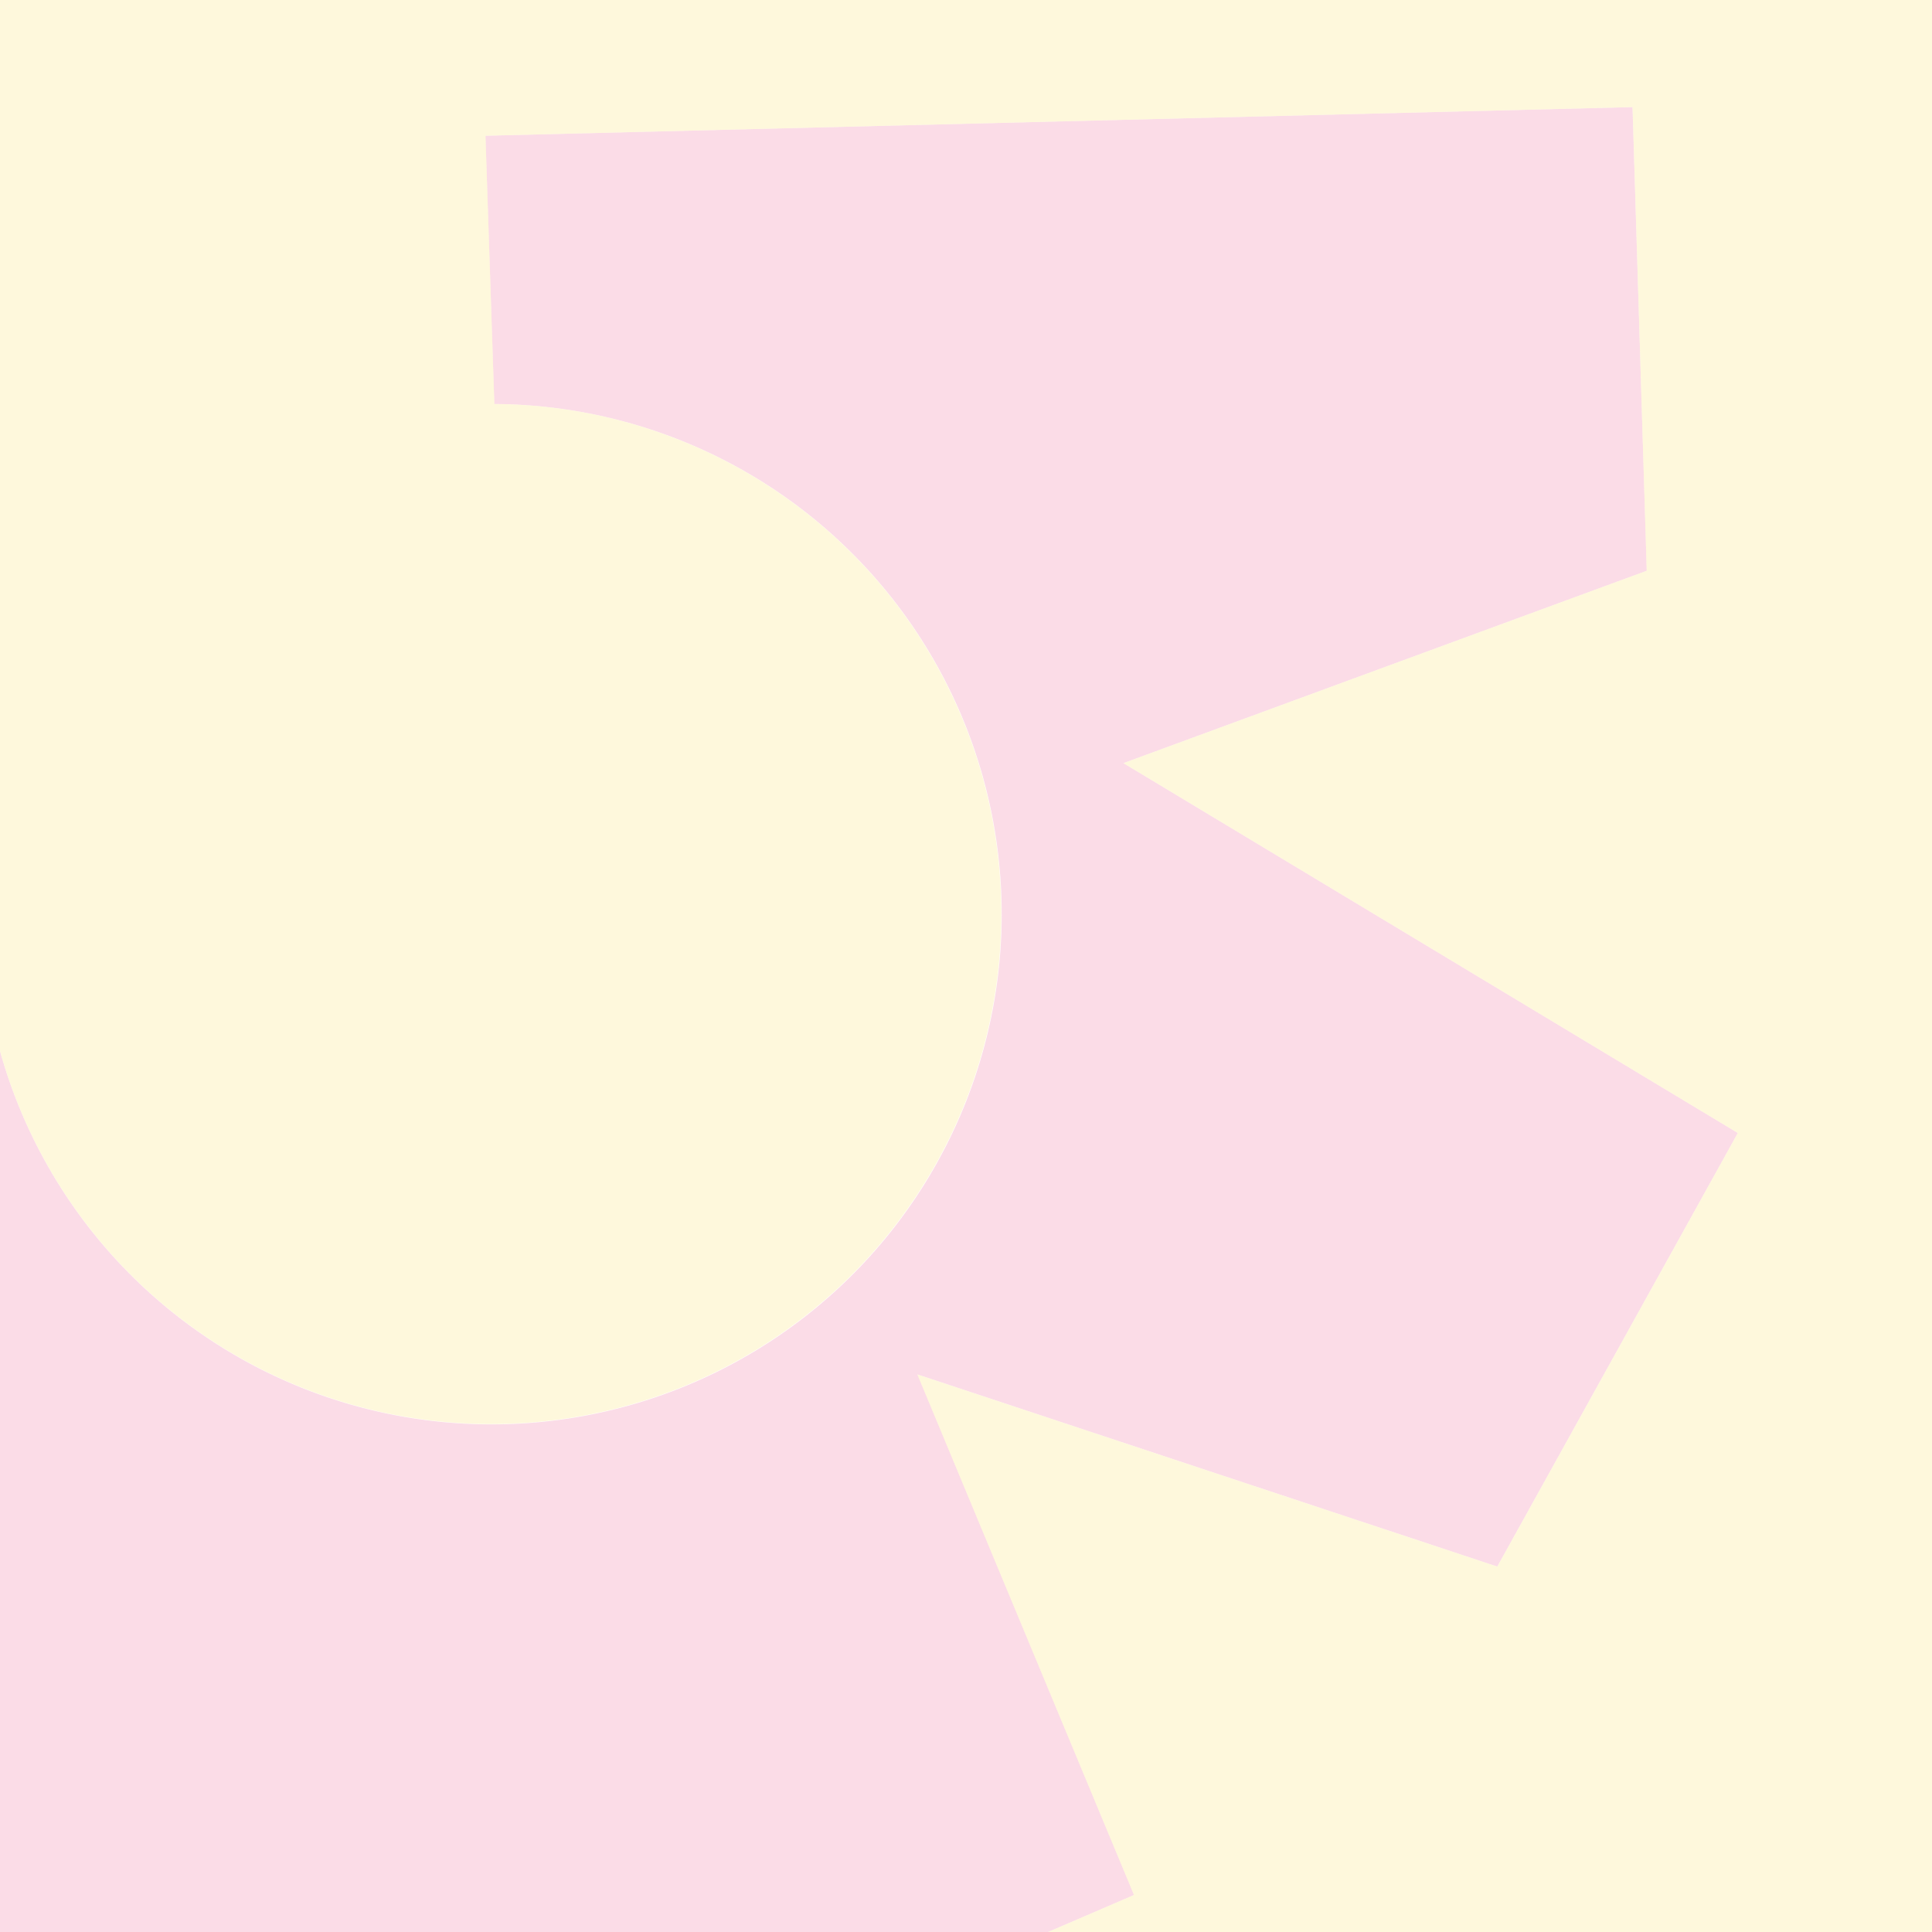 <svg xmlns="http://www.w3.org/2000/svg" viewBox="0 0 800 800"><defs><style>.cls-1{fill:#fff;}.cls-2{fill:#f8c5d7;}.cls-2,.cls-3{opacity:0.6;}.cls-3{fill:#fdf4c4;}</style></defs><g id="Layer_1" data-name="Layer 1"><rect class="cls-1" width="800" height="800"/><path class="cls-2" d="M681.89,236.34,676,44.35l-475,11.86q1.84,55.54,3.68,111.08A211.26,211.26,0,1,1,0,435.19V800H434l35.59-15.33-89.7-215.55L620,648.69l99.6-179.55L465.2,316Z"/><path class="cls-3" d="M0,0V435.19a211.19,211.19,0,1,0,204.73-267.9q-1.84-55.54-3.68-111.08L676,44.35l5.85,192L465.2,316,719.59,469.14,620,648.69,379.84,569.12l89.7,215.55L434,800H800V0Z"/></g></svg>